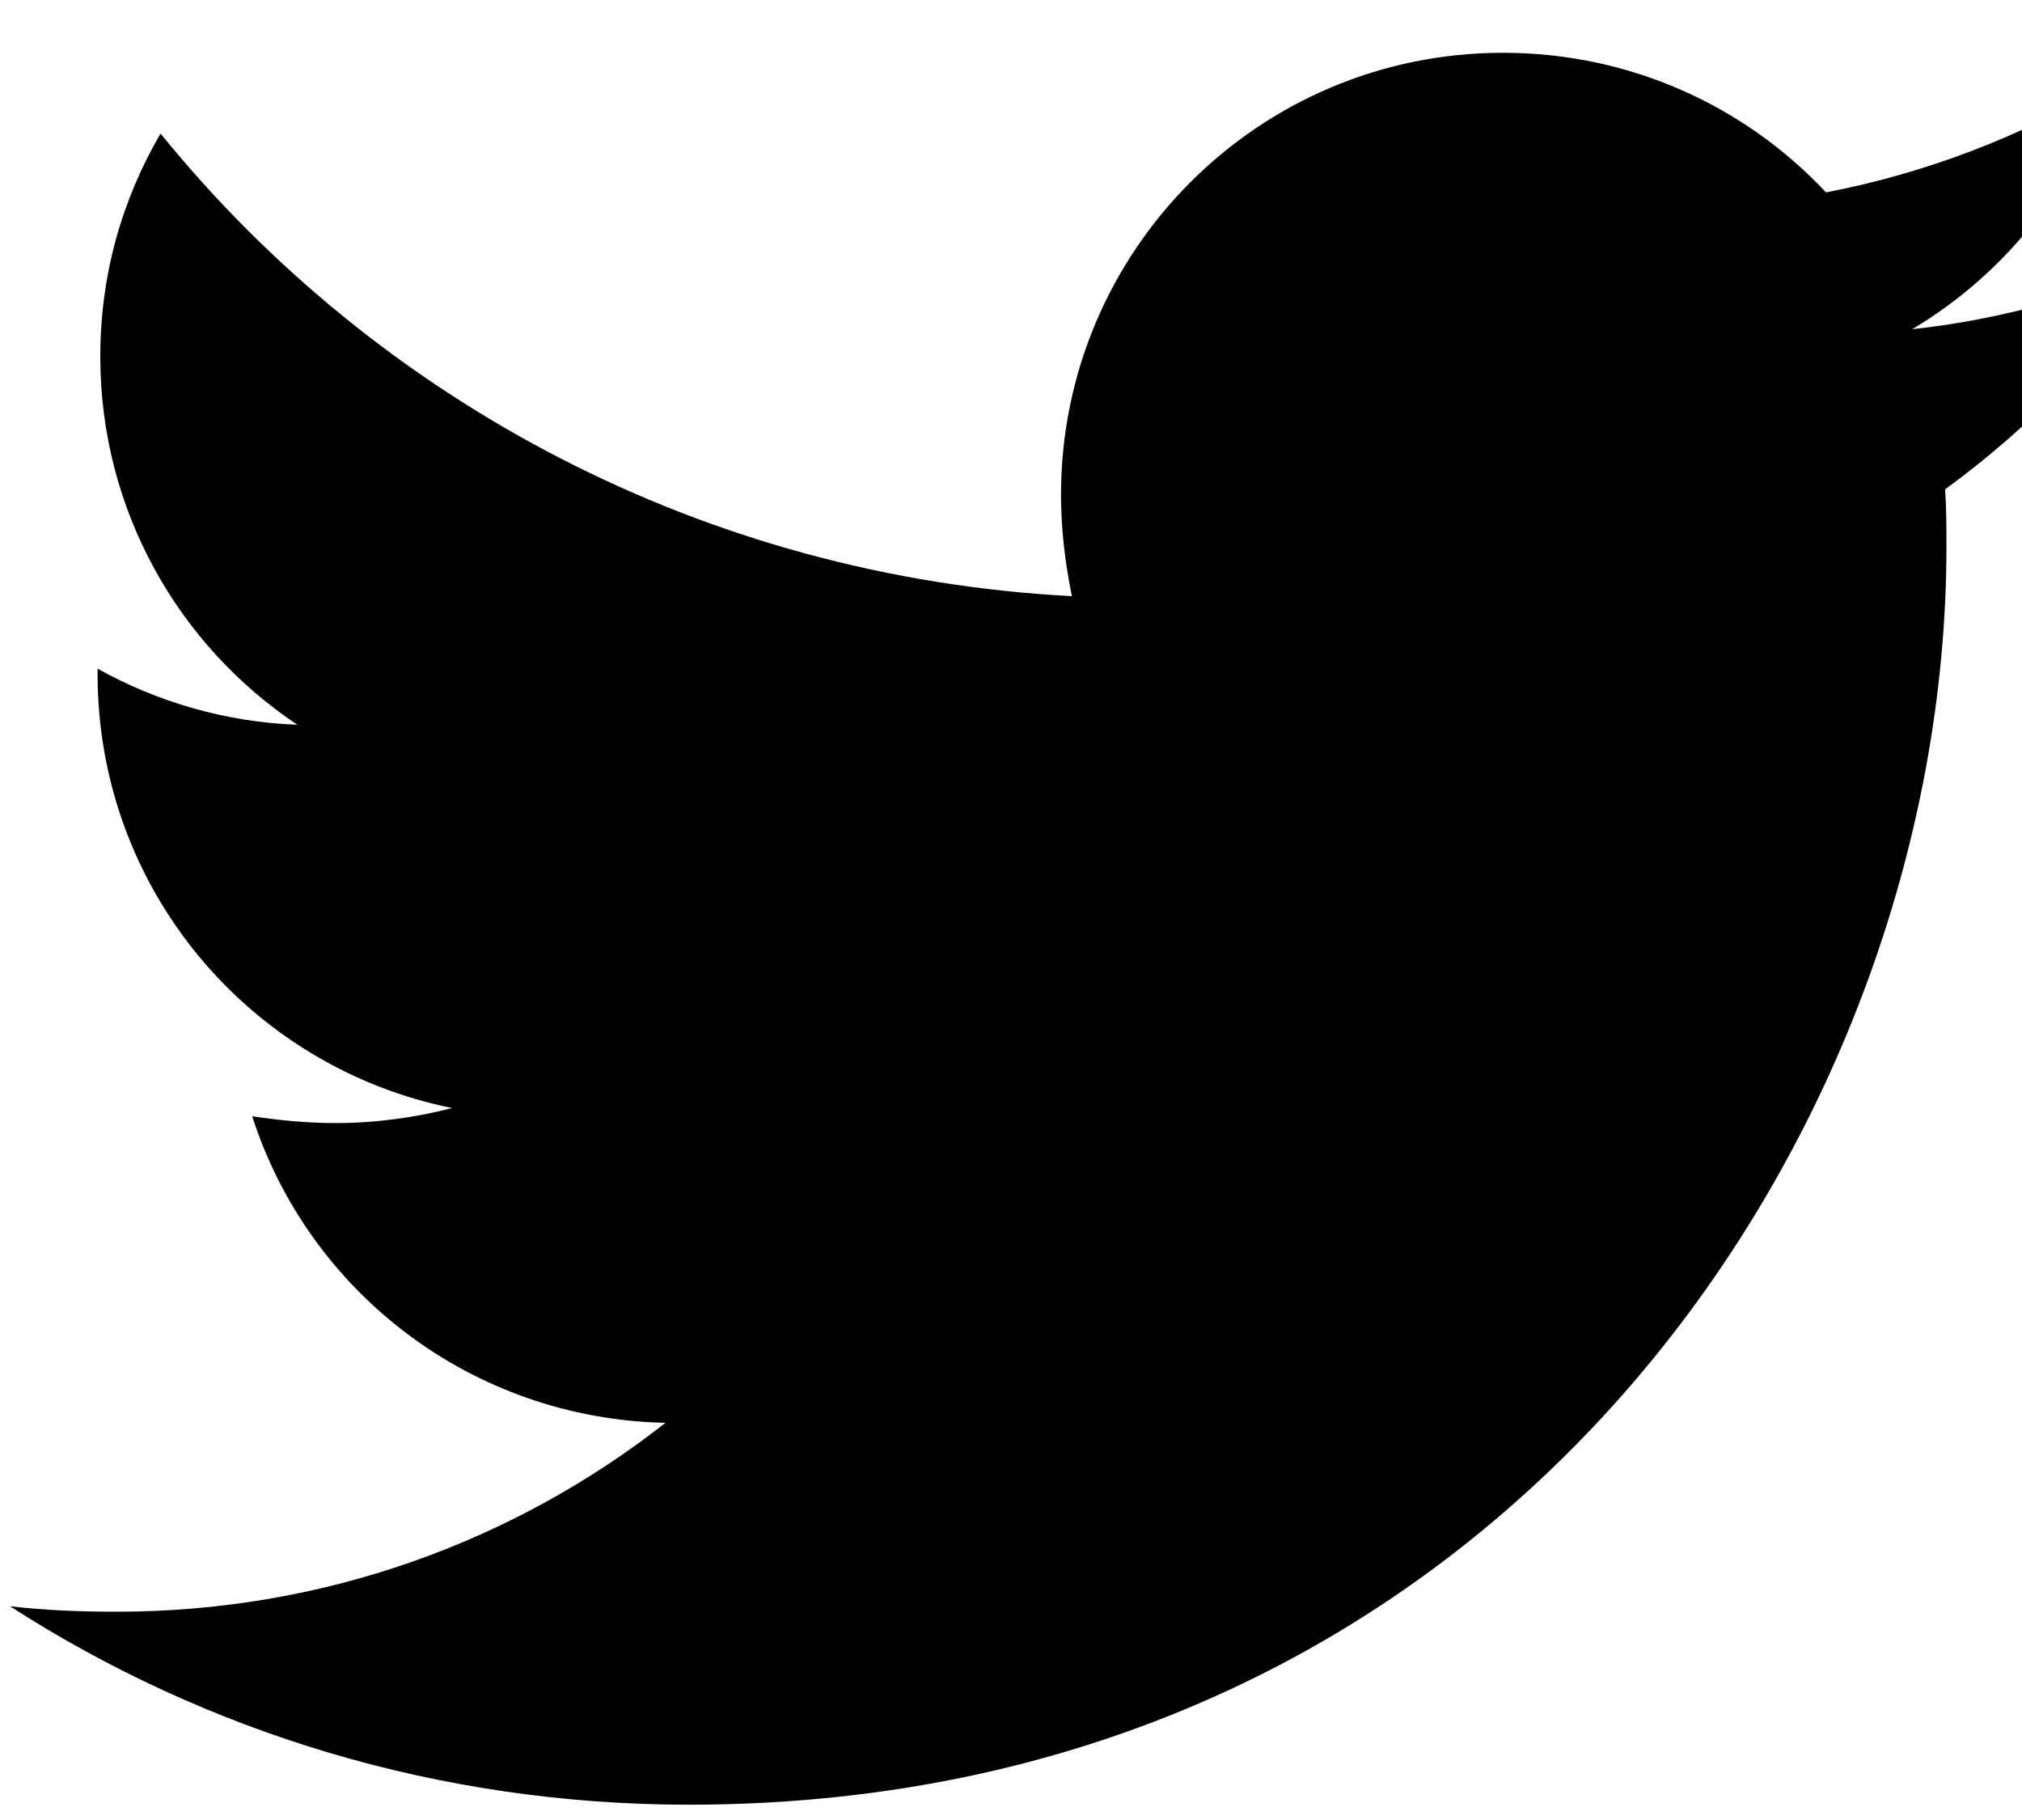 <svg width="30" height="27" viewBox="0 0 30 27" fill="none" xmlns="http://www.w3.org/2000/svg">
<path d="M28.859 7.26C28.879 7.544 28.879 7.829 28.879 8.113C28.879 16.783 22.28 26.773 10.219 26.773C6.504 26.773 3.052 25.697 0.148 23.829C0.676 23.89 1.184 23.91 1.732 23.91C4.798 23.91 7.62 22.874 9.874 21.108C6.991 21.047 4.575 19.159 3.742 16.56C4.148 16.62 4.554 16.661 4.981 16.661C5.57 16.661 6.158 16.58 6.707 16.438C3.702 15.829 1.448 13.189 1.448 10.001V9.92C2.321 10.407 3.336 10.712 4.412 10.752C2.646 9.575 1.488 7.565 1.488 5.291C1.488 4.072 1.813 2.956 2.382 1.981C5.61 5.961 10.463 8.56 15.904 8.844C15.803 8.357 15.742 7.849 15.742 7.341C15.742 3.727 18.666 0.783 22.3 0.783C24.189 0.783 25.894 1.575 27.092 2.854C28.574 2.57 29.996 2.022 31.255 1.27C30.767 2.793 29.732 4.072 28.371 4.884C29.691 4.742 30.97 4.377 32.148 3.869C31.255 5.169 30.138 6.326 28.859 7.26Z" fill="black"/>
</svg>
